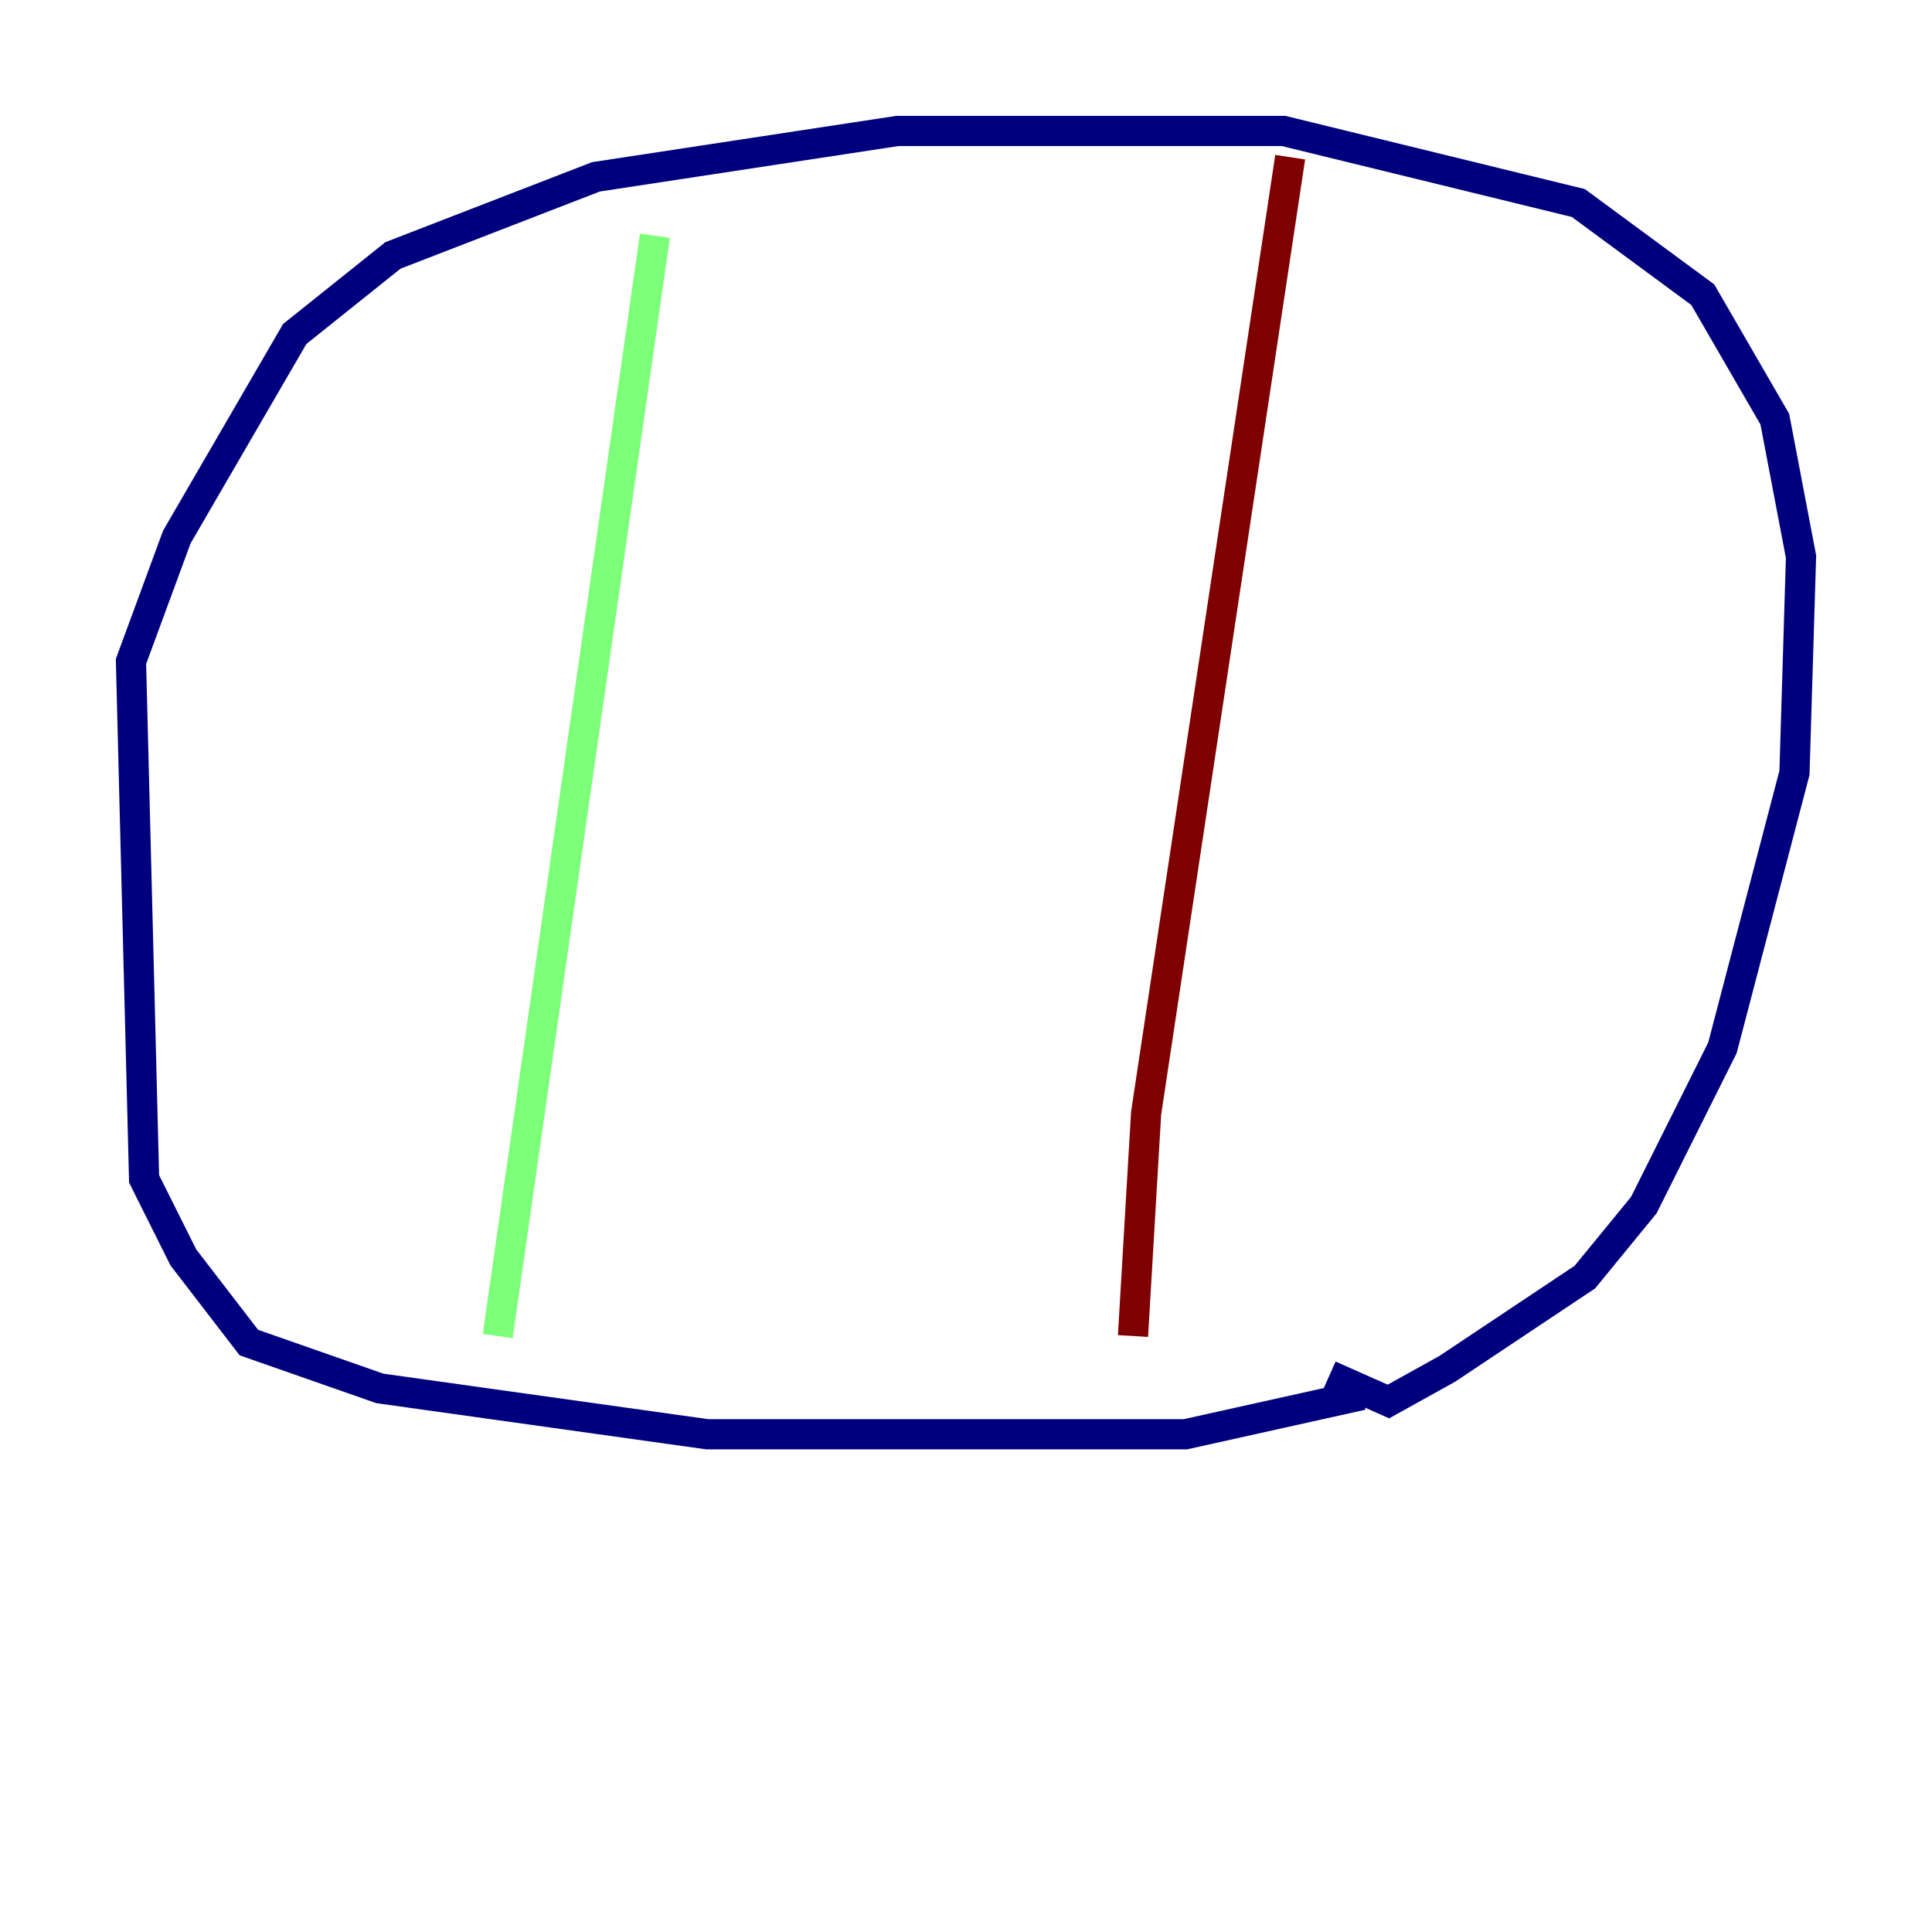 <?xml version="1.0" encoding="utf-8" ?>
<svg baseProfile="tiny" height="128" version="1.2" viewBox="0,0,128,128" width="128" xmlns="http://www.w3.org/2000/svg" xmlns:ev="http://www.w3.org/2001/xml-events" xmlns:xlink="http://www.w3.org/1999/xlink"><defs /><polyline fill="none" points="90.251,92.42 78.536,95.024 46.861,95.024 25.166,91.986 16.488,88.949 12.149,83.308 9.546,78.102 8.678,43.824 11.715,35.58 19.525,22.129 26.034,16.922 39.485,11.715 59.444,8.678 85.044,8.678 104.57,13.451 112.814,19.525 117.586,27.77 119.322,36.881 118.888,51.2 114.115,69.424 108.909,79.837 105.003,84.61 95.891,90.685 91.986,92.854 88.081,91.119" stroke="#00007f" stroke-width="2" /><polyline fill="none" points="43.39,15.62 32.976,88.515" stroke="#7cff79" stroke-width="2" /><polyline fill="none" points="85.478,10.414 75.932,73.763 75.064,88.515" stroke="#7f0000" stroke-width="2" /></svg>